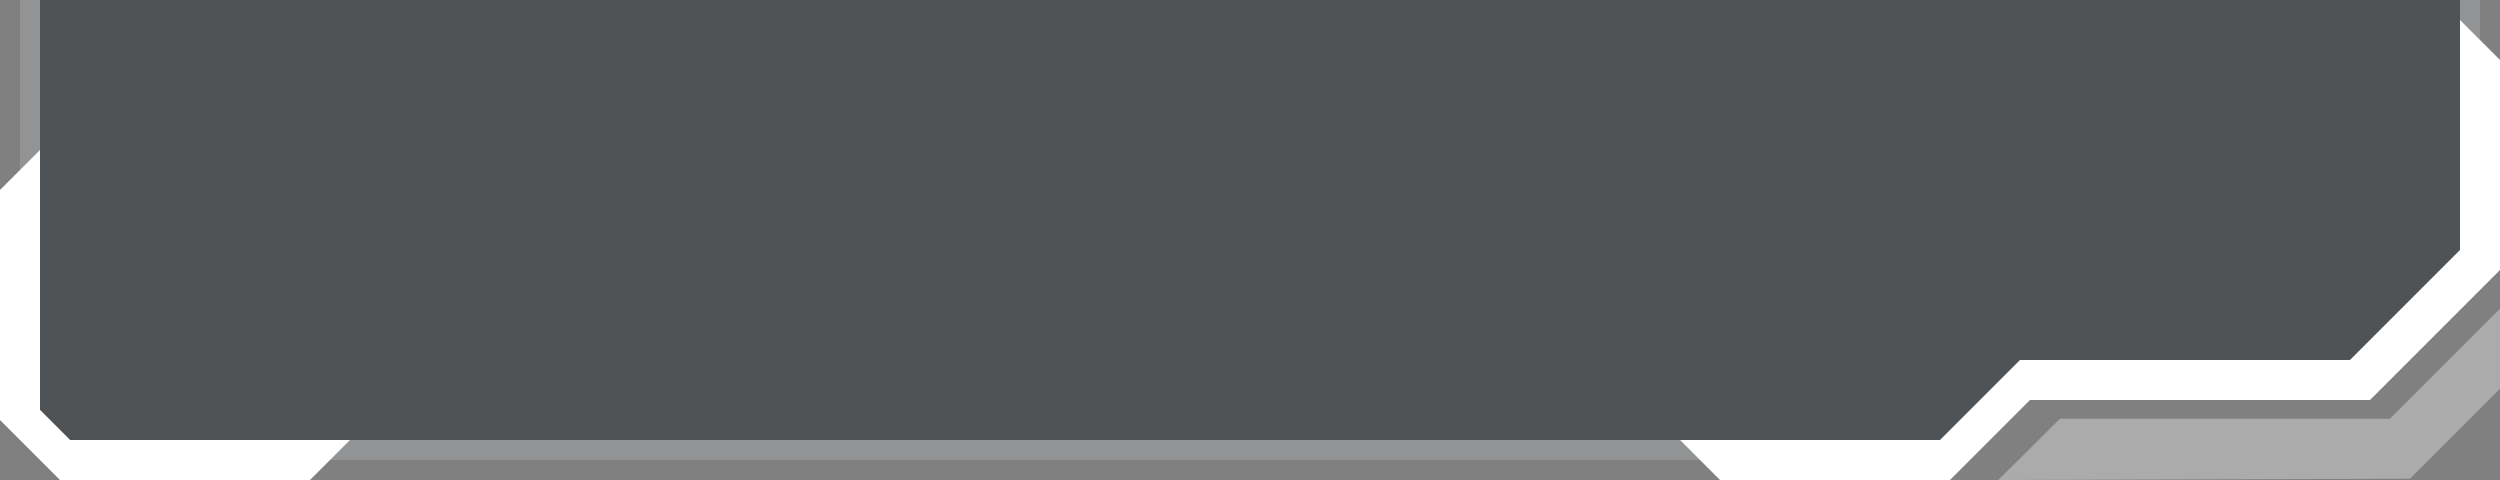 <svg xmlns="http://www.w3.org/2000/svg" xmlns:xlink="http://www.w3.org/1999/xlink" width="125" height="24" viewBox="0 0 125 24">
  <rect x="0" y="0" width="125" height="24" fill="#808080" stroke="none"/>
  <defs>
    <clipPath id="clip-path">
      <rect id="mask" width="125" height="24" transform="translate(16 126.064)" fill="#fff" opacity="0.5"/>
    </clipPath>
  </defs>
  <g id="window-2-bottom" transform="translate(-16 -126.064)">
    <g id="content-mask" clip-path="url(#clip-path)">
      <g id="content" transform="translate(0 70)" fill="#2f3539" opacity="0.6">
        <path d="M19.5,78.064l-1.5-1.5v-21.5H139v14l-5,5H117.5l-4,4Z" stroke="none"/>
        <path d="M 113.5 78.064 L 117.5 74.064 L 134 74.064 L 139 69.064 L 139 55.064 L 18 55.064 L 18 76.564 L 19.5 78.064 L 113.5 78.064 M 113.914 79.064 L 19.086 79.064 L 17 76.978 L 17 54.064 L 140 54.064 L 140 69.478 L 134.414 75.064 L 117.914 75.064 L 113.914 79.064 Z" stroke="none" fill="rgba(187,193,196,0.5)"/>
      </g>
    </g>
    <path id="edge" d="M79,70.5v4L74.5,79l-20.587.064L57,76H73.5Z" transform="translate(62 71)" fill="#fff" opacity="0.34"/>
    <path id="bottom-right" d="M100,148.063l2,2h11.5l4-4h17l6.5-6.5v-10.5l-2-2v11.5l-5.5,5.5H117l-4,4Z" fill="#fff"/>
    <path id="bottom-left" d="M33.5,148.064l-2,2H19l-3-3v-11.5l2-2v13l1.5,1.5Z" fill="#fff"/>
  </g>
</svg>
